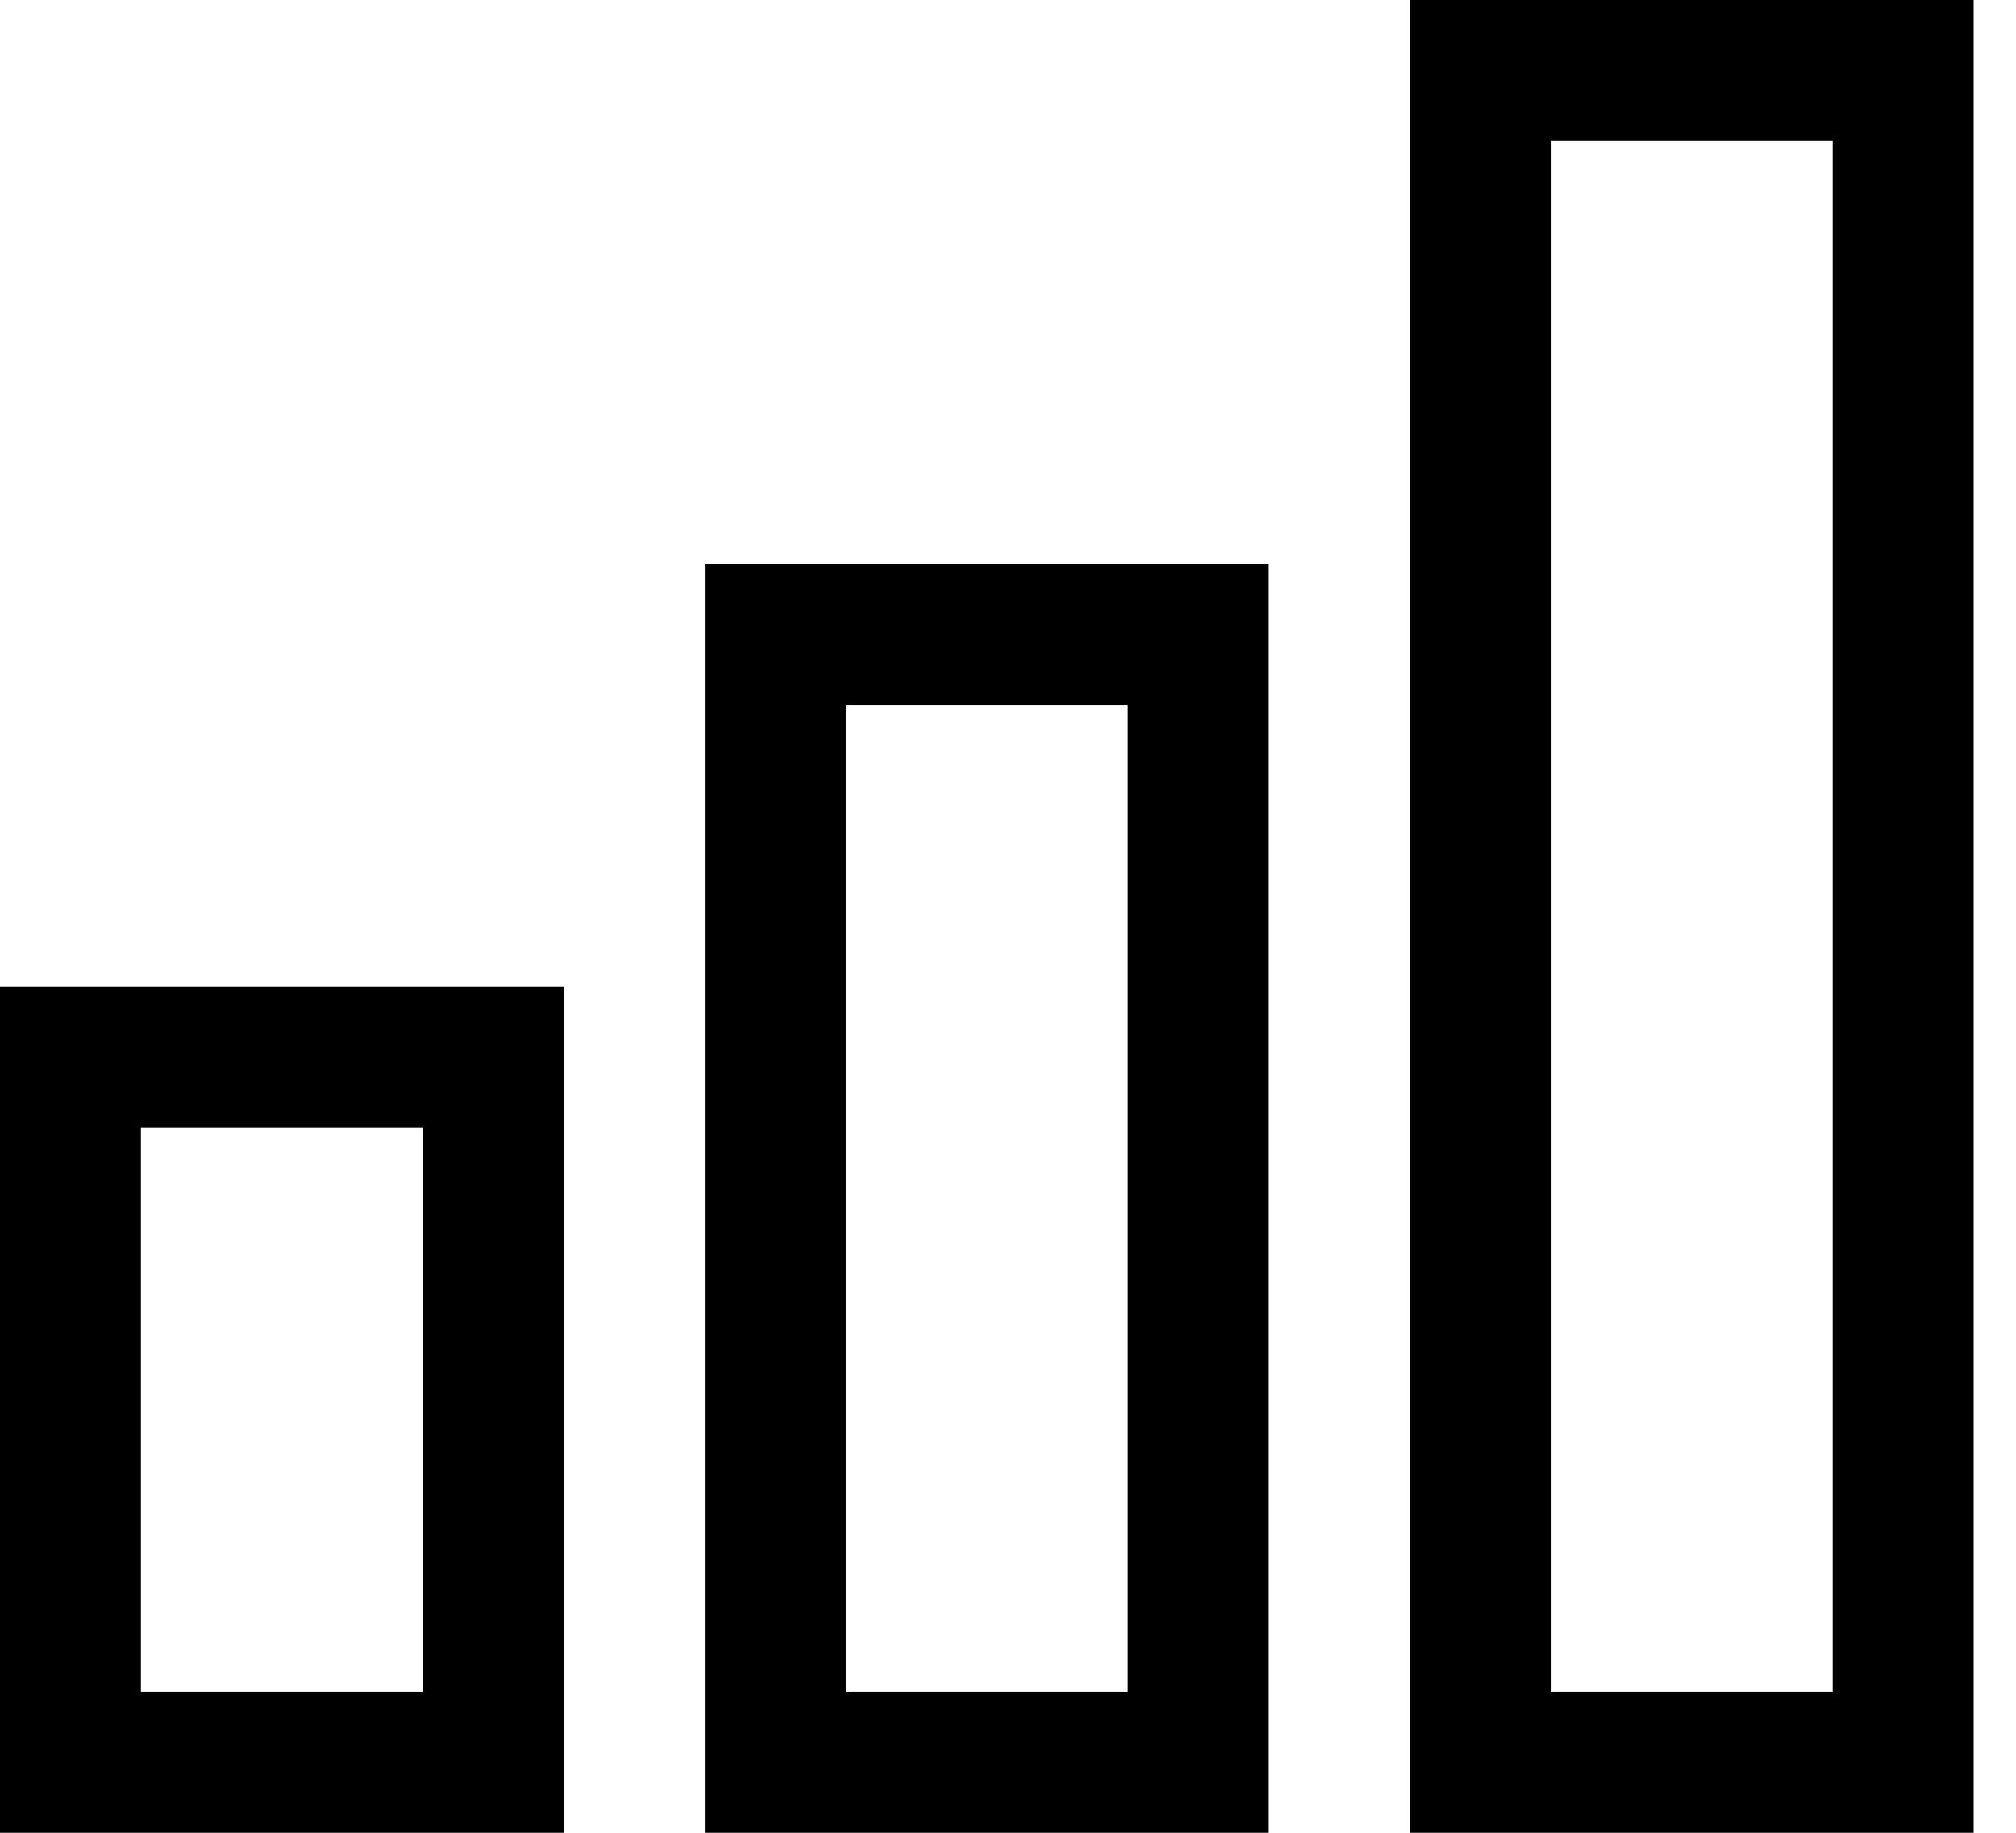 <svg width="22" height="20" viewBox="0 0 22 20" fill="none" xmlns="http://www.w3.org/2000/svg">
<path d="M21.538 20H15.385V0H21.538V20ZM16.923 18.462H20V1.538H16.923V18.462ZM13.846 20H7.692V6.154H13.846V20ZM9.231 18.462H12.308V7.692H9.231V18.462ZM6.154 20H0V10.769H6.154V20ZM1.538 18.462H4.615V12.308H1.538V18.462Z" fill="black"/>
</svg>
